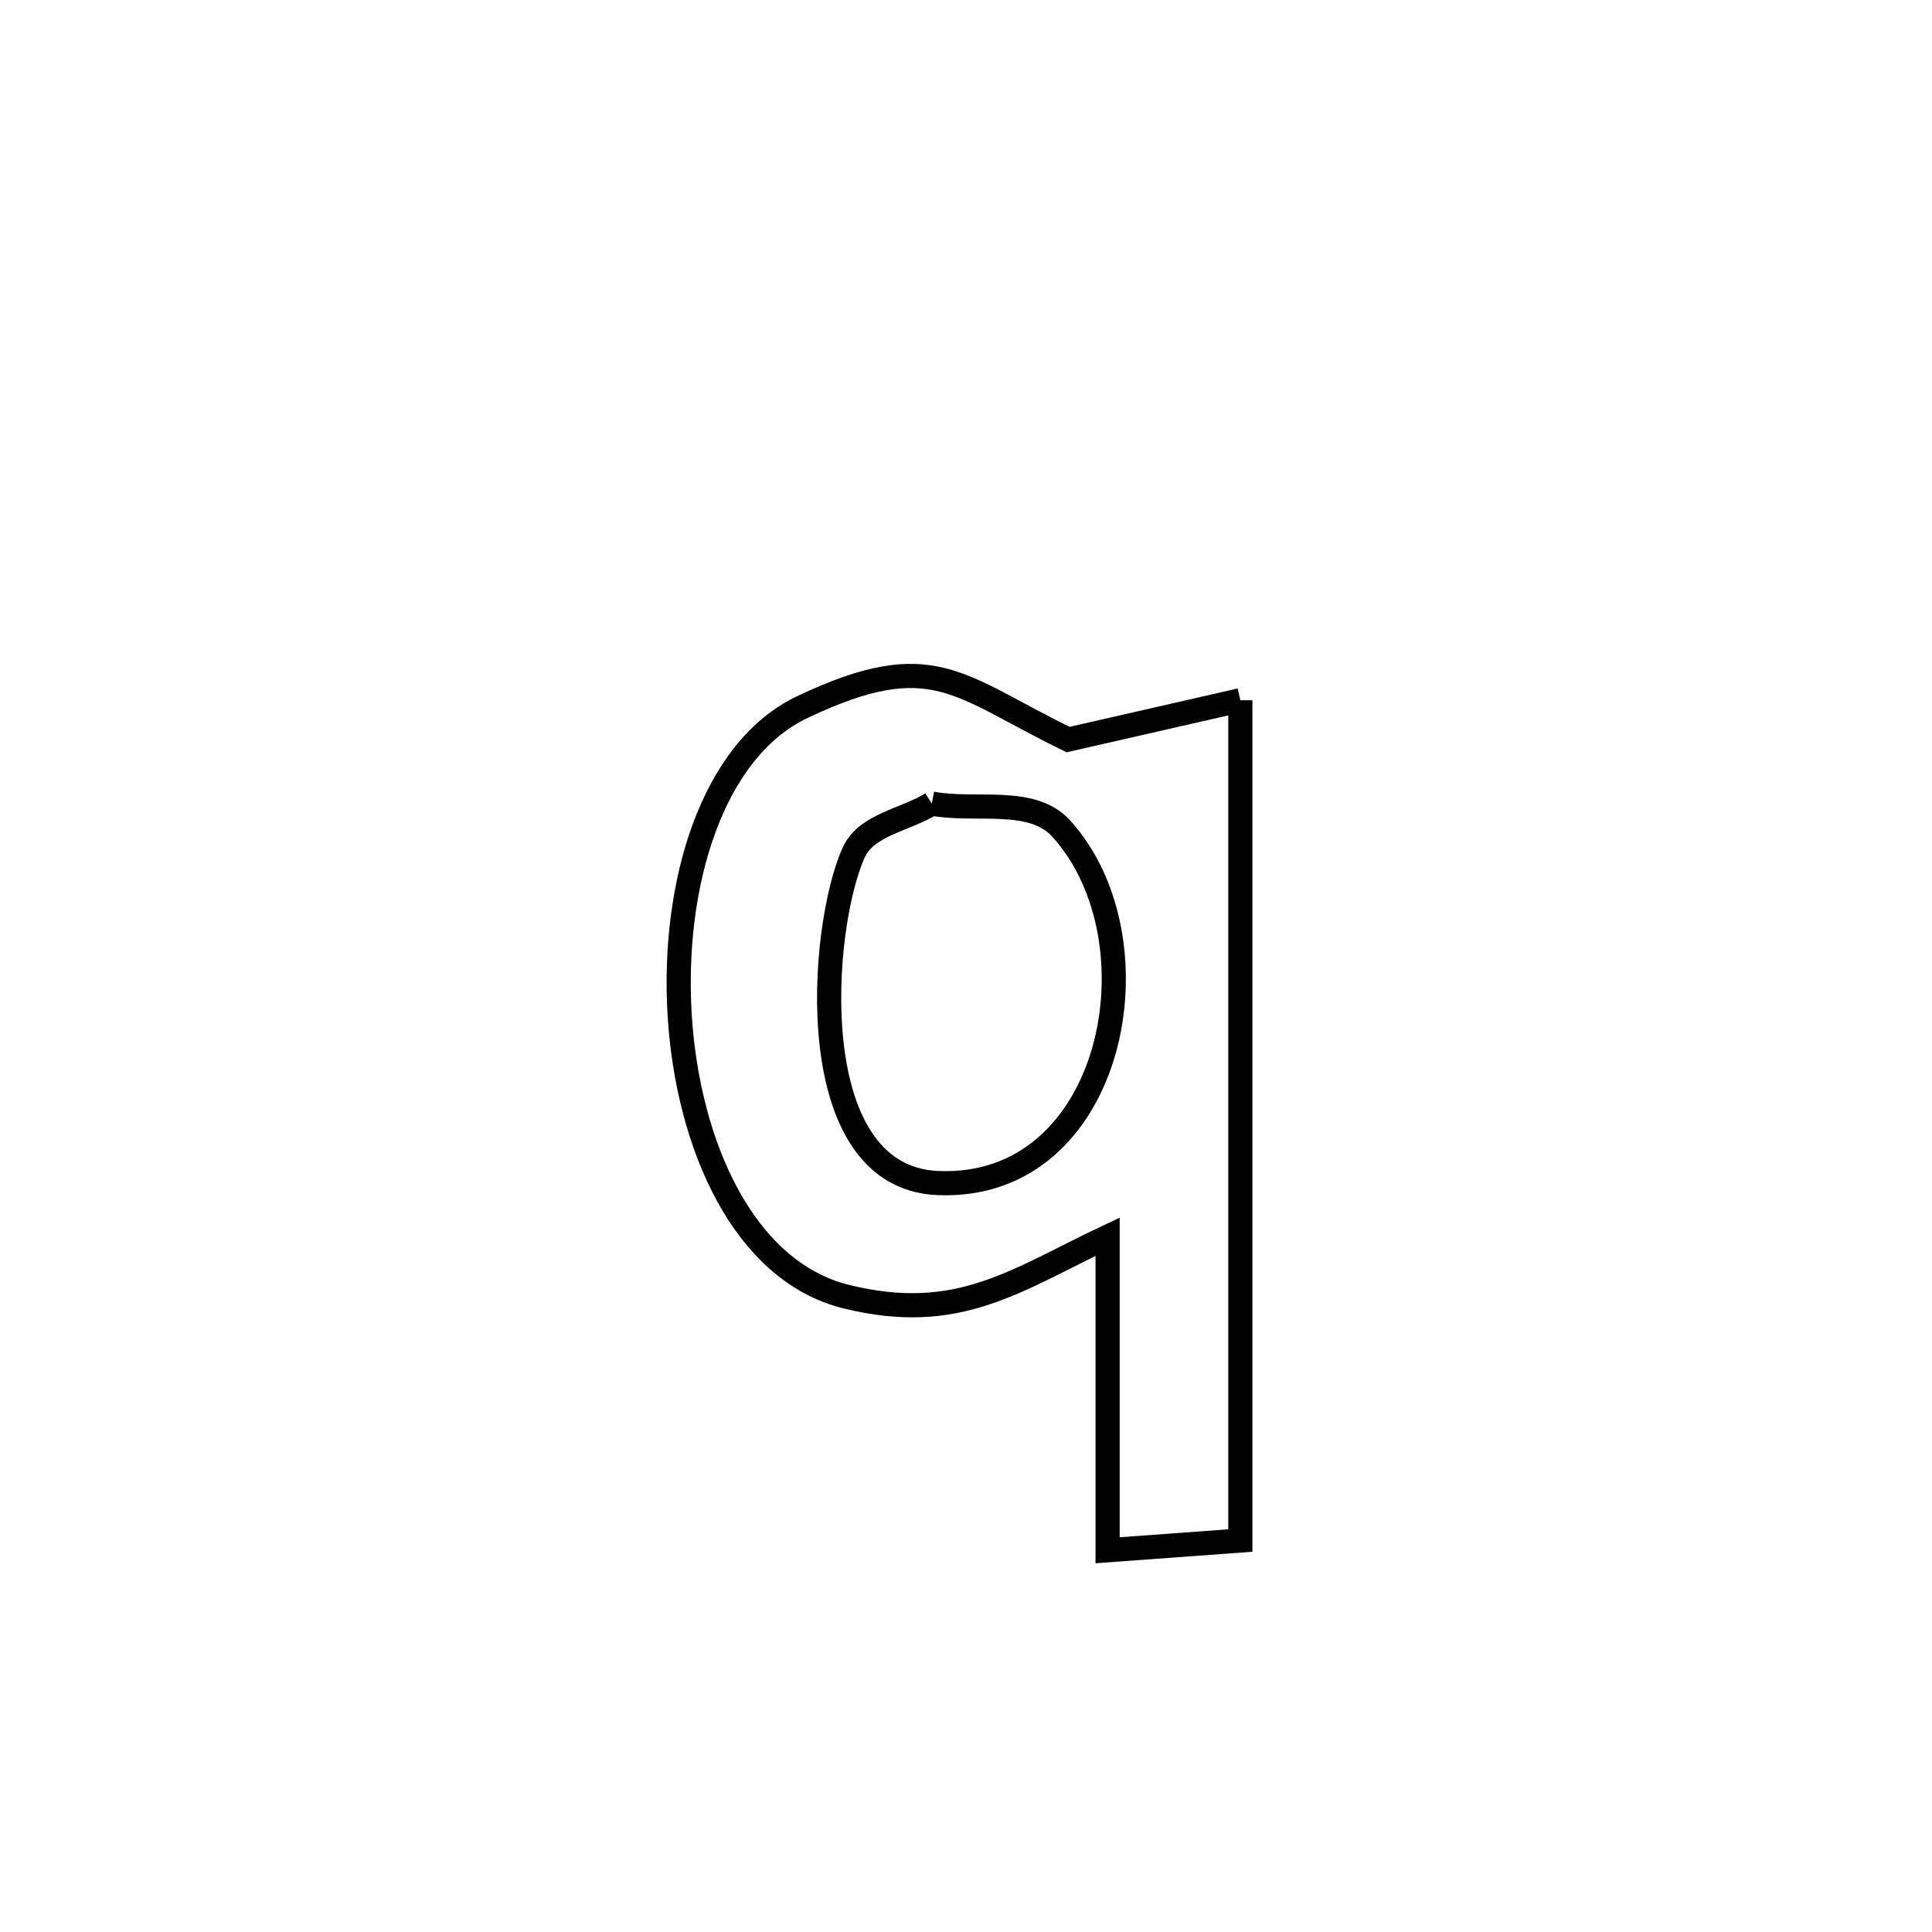 <svg xmlns="http://www.w3.org/2000/svg" viewBox="0.0 0.0 24.0 24.0" height="200px" width="200px"><path fill="none" stroke="black" stroke-width=".3" stroke-opacity="1.0"  filling="0" d="M15.408 8.699 L15.408 8.699 C15.408 10.439 15.408 12.178 15.408 13.918 C15.408 15.658 15.408 17.398 15.408 19.137 L15.408 19.137 C14.858 19.177 14.308 19.218 13.759 19.258 L13.759 19.258 C13.759 18.026 13.759 16.592 13.759 15.363 L13.759 15.363 C12.618 15.902 11.905 16.452 10.511 16.107 C9.242 15.793 8.543 14.229 8.443 12.609 C8.344 10.99 8.843 9.315 9.97 8.782 C11.589 8.016 11.893 8.52 13.269 9.187 L13.269 9.187 C13.597 9.112 15.084 8.773 15.408 8.699 L15.408 8.699"></path>
<path fill="none" stroke="black" stroke-width=".3" stroke-opacity="1.0"  filling="0" d="M11.575 9.982 L11.575 9.982 C12.111 10.086 12.817 9.888 13.183 10.293 C14.448 11.687 13.843 14.796 11.645 14.696 C9.945 14.619 10.184 11.515 10.606 10.588 C10.764 10.242 11.252 10.184 11.575 9.982 L11.575 9.982"></path></svg>